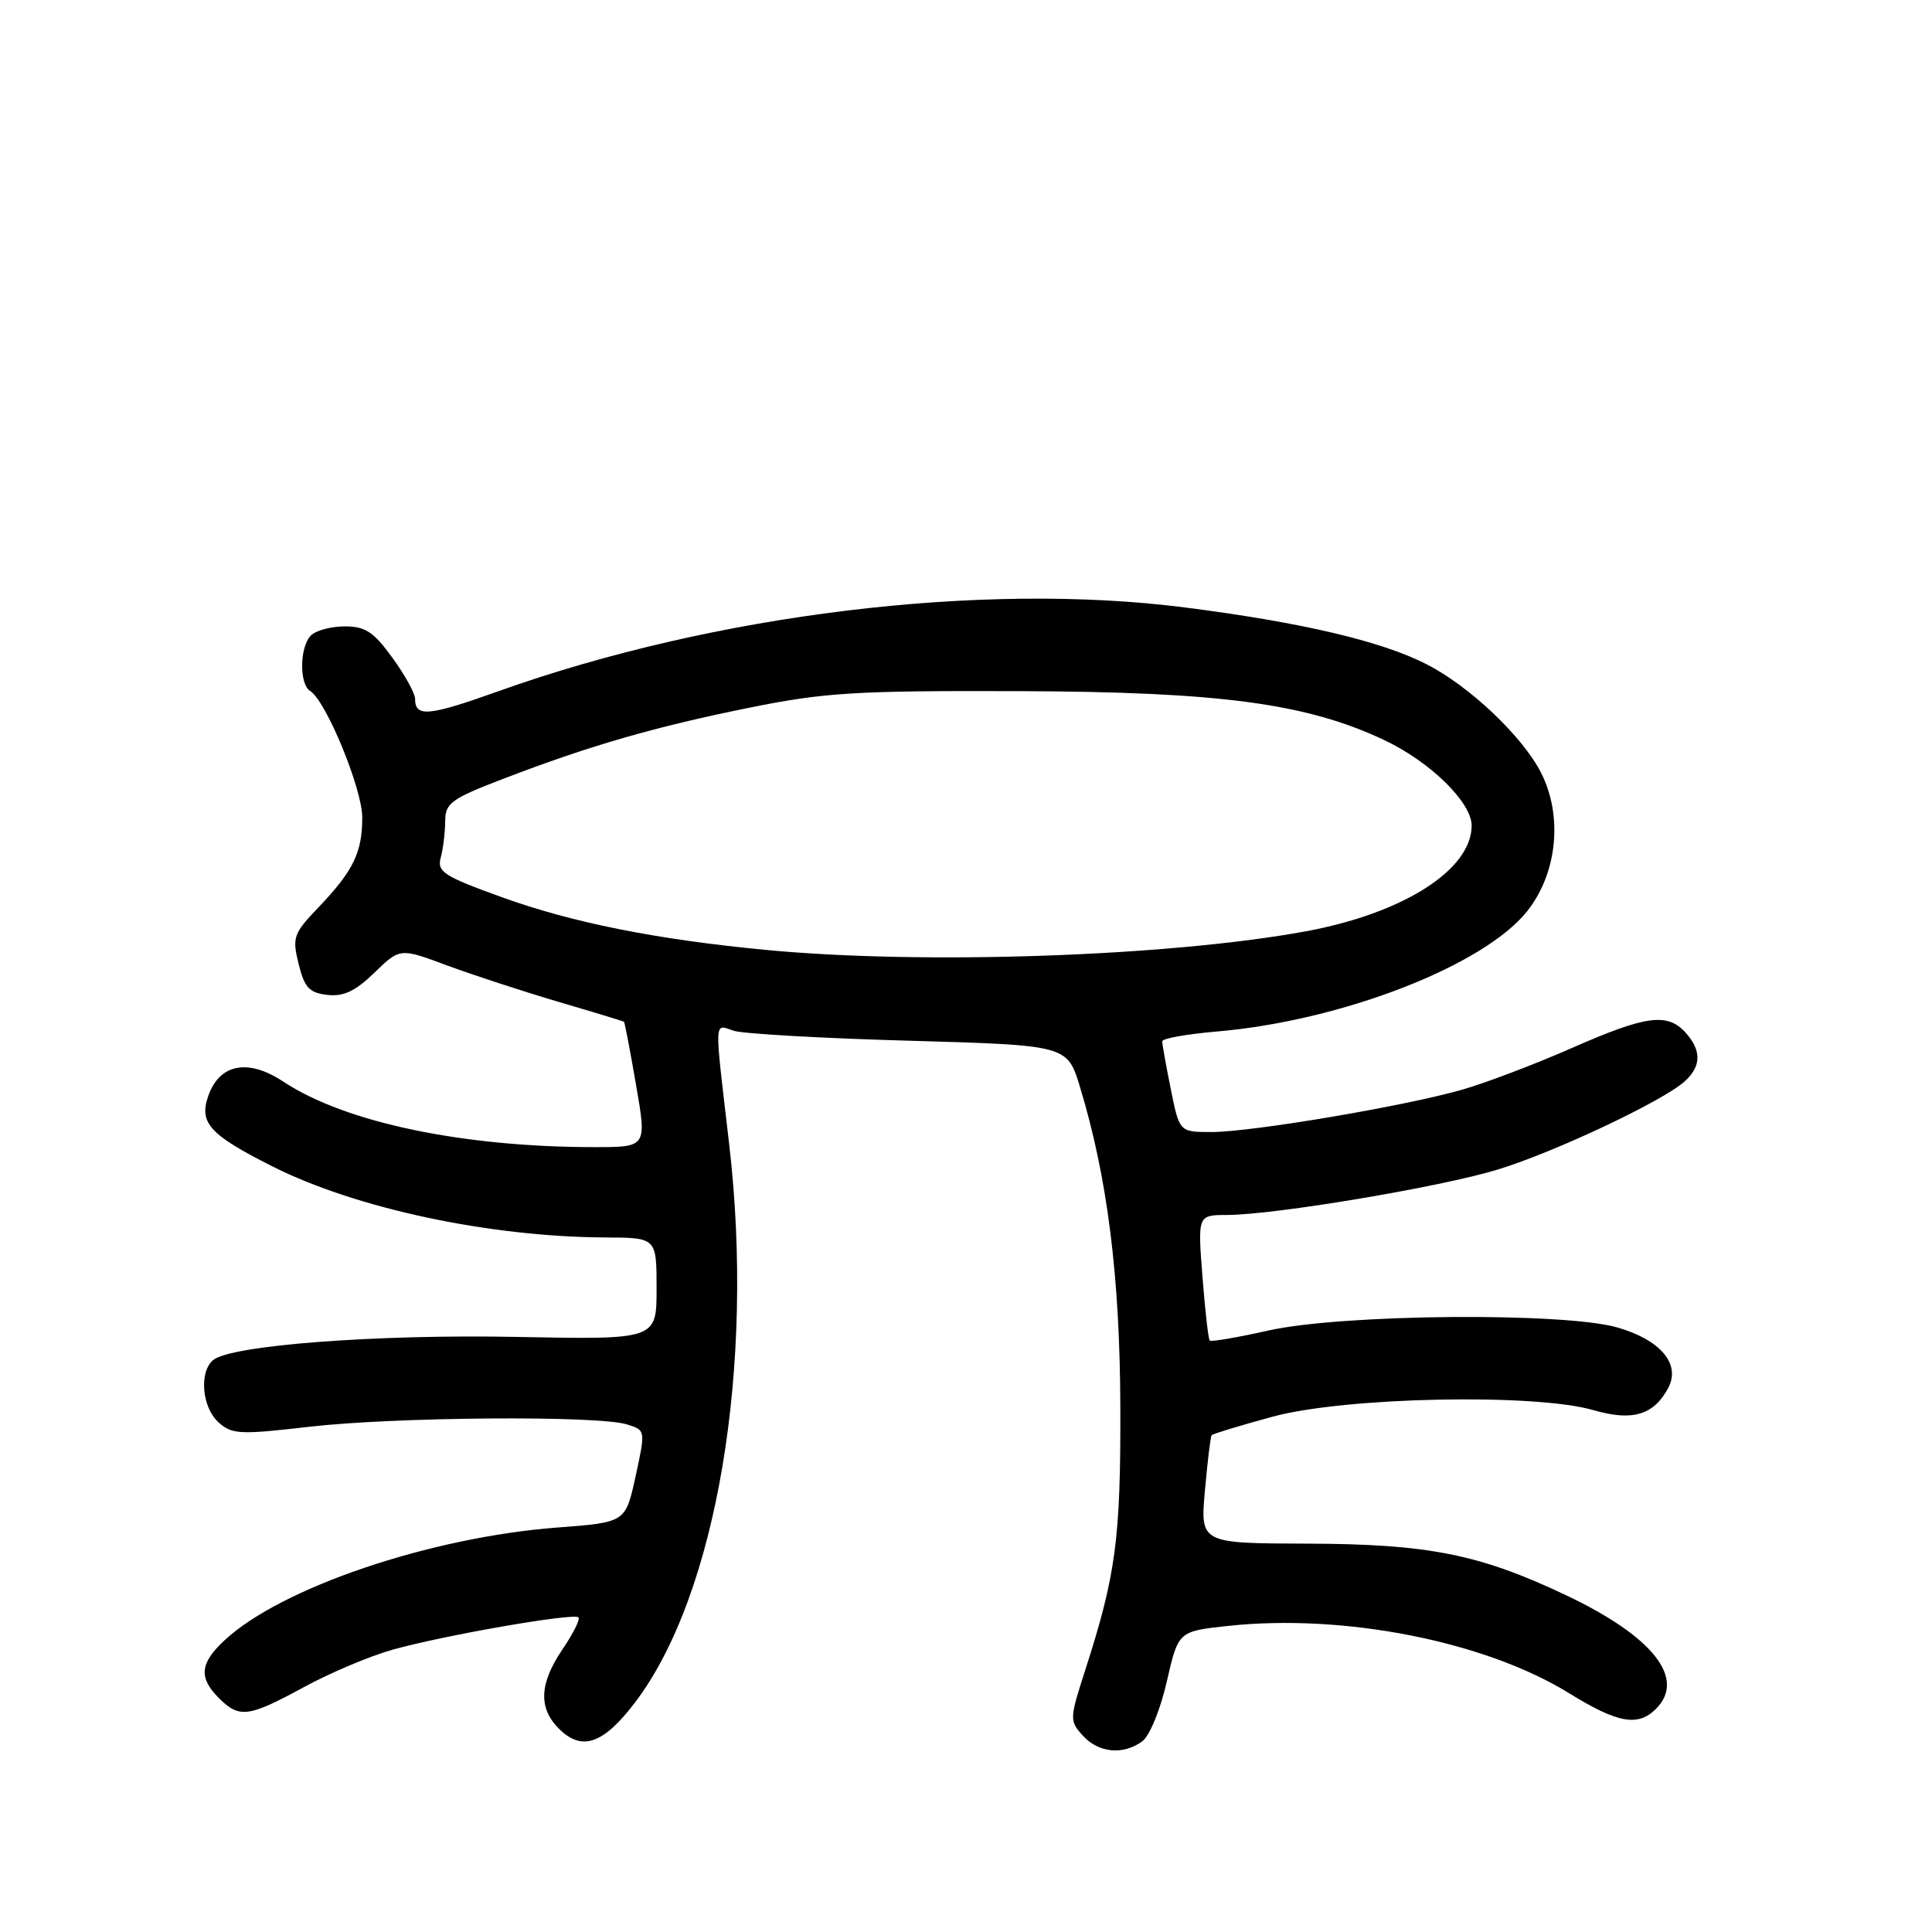 <?xml version="1.0" encoding="UTF-8" standalone="no"?>
<!DOCTYPE svg PUBLIC "-//W3C//DTD SVG 1.1//EN" "http://www.w3.org/Graphics/SVG/1.1/DTD/svg11.dtd" >
<svg xmlns="http://www.w3.org/2000/svg" xmlns:xlink="http://www.w3.org/1999/xlink" version="1.1" viewBox="0 0 256 256">
 <g >
 <path fill="currentColor"
d=" M 151.36 230.73 C 152.33 230.02 153.76 226.53 154.61 222.80 C 156.13 216.15 156.13 216.15 162.75 215.44 C 178.08 213.79 196.76 217.48 207.88 224.34 C 214.36 228.34 217.03 228.83 219.43 226.43 C 223.44 222.41 219.03 216.84 207.50 211.37 C 196.04 205.94 189.30 204.59 173.27 204.54 C 159.04 204.50 159.04 204.50 159.66 197.50 C 160.00 193.65 160.40 190.35 160.55 190.17 C 160.70 189.99 164.35 188.88 168.66 187.71 C 178.24 185.11 203.40 184.60 211.13 186.85 C 216.30 188.35 219.12 187.52 221.05 183.91 C 222.73 180.76 220.05 177.56 214.33 175.90 C 207.27 173.86 177.85 174.11 168.07 176.30 C 163.98 177.22 160.48 177.82 160.30 177.63 C 160.11 177.45 159.68 173.63 159.33 169.15 C 158.70 161.00 158.70 161.00 162.60 160.99 C 168.93 160.97 190.94 157.28 198.50 154.96 C 206.02 152.66 220.36 145.89 223.24 143.28 C 225.44 141.29 225.48 139.19 223.35 136.83 C 220.93 134.16 218.13 134.54 208.29 138.86 C 203.46 140.99 196.95 143.46 193.84 144.36 C 186.32 146.54 165.88 150.00 160.54 150.00 C 156.28 150.00 156.28 150.00 155.14 144.33 C 154.51 141.22 154.00 138.36 154.00 137.98 C 154.00 137.60 157.26 137.02 161.25 136.68 C 177.75 135.27 196.57 127.98 202.34 120.76 C 206.35 115.74 207.12 108.12 204.19 102.38 C 201.74 97.57 194.71 90.91 189.02 88.01 C 183.01 84.94 172.47 82.47 157.00 80.49 C 130.10 77.05 94.70 81.36 66.10 91.57 C 56.76 94.91 55.00 95.07 55.00 92.59 C 55.00 91.88 53.65 89.43 51.99 87.15 C 49.52 83.73 48.41 83.00 45.69 83.00 C 43.88 83.00 41.86 83.54 41.20 84.20 C 39.70 85.70 39.63 90.65 41.10 91.56 C 43.20 92.86 48.00 104.51 48.00 108.32 C 48.00 112.97 46.82 115.39 42.20 120.23 C 38.87 123.71 38.70 124.21 39.57 127.73 C 40.34 130.87 40.98 131.55 43.37 131.83 C 45.53 132.07 47.09 131.34 49.62 128.88 C 53.00 125.60 53.00 125.60 59.25 127.93 C 62.69 129.20 69.33 131.37 74.00 132.75 C 78.67 134.12 82.58 135.31 82.68 135.39 C 82.78 135.46 83.50 139.23 84.28 143.76 C 85.71 152.00 85.71 152.00 78.81 152.00 C 61.28 152.00 45.73 148.73 37.57 143.34 C 32.89 140.23 29.10 140.94 27.60 145.21 C 26.34 148.79 27.76 150.35 36.11 154.56 C 47.17 160.13 64.86 163.90 80.25 163.97 C 87.00 164.00 87.00 164.00 87.00 170.76 C 87.00 177.51 87.00 177.51 68.53 177.15 C 49.92 176.78 30.62 178.25 28.25 180.21 C 26.36 181.78 26.75 186.47 28.95 188.46 C 30.73 190.07 31.77 190.12 40.93 189.06 C 52.18 187.75 79.15 187.54 83.03 188.73 C 85.55 189.50 85.55 189.50 84.22 195.61 C 82.89 201.72 82.89 201.72 73.92 202.40 C 57.05 203.67 37.24 210.37 29.75 217.35 C 26.48 220.39 26.30 222.30 29.00 225.00 C 31.71 227.71 32.92 227.55 40.22 223.58 C 43.67 221.69 48.98 219.45 52.00 218.60 C 58.74 216.70 76.02 213.69 76.65 214.31 C 76.90 214.56 75.95 216.46 74.55 218.52 C 71.46 223.07 71.31 226.31 74.06 229.06 C 77.11 232.11 79.97 231.10 84.21 225.50 C 94.97 211.26 100.05 181.01 96.62 151.61 C 94.62 134.48 94.57 135.73 97.25 136.59 C 98.49 136.98 108.93 137.58 120.46 137.90 C 141.42 138.50 141.42 138.50 143.10 144.02 C 146.74 156.00 148.40 169.13 148.45 186.50 C 148.50 203.91 147.86 208.68 143.82 221.23 C 141.71 227.76 141.70 228.02 143.48 229.98 C 145.57 232.28 148.81 232.59 151.36 230.73 Z  M 101.50 125.87 C 87.00 124.49 75.80 122.25 66.52 118.89 C 58.76 116.09 57.89 115.52 58.40 113.63 C 58.72 112.46 58.98 110.30 58.99 108.82 C 59.00 106.41 59.76 105.85 66.75 103.17 C 78.21 98.78 86.72 96.32 99.27 93.78 C 109.24 91.76 113.26 91.51 135.00 91.58 C 161.68 91.67 173.09 93.20 183.39 98.05 C 189.50 100.93 195.00 106.31 195.00 109.40 C 195.00 115.26 185.92 121.03 173.00 123.41 C 154.83 126.74 122.34 127.86 101.50 125.87 Z "/>
</g>
</svg>